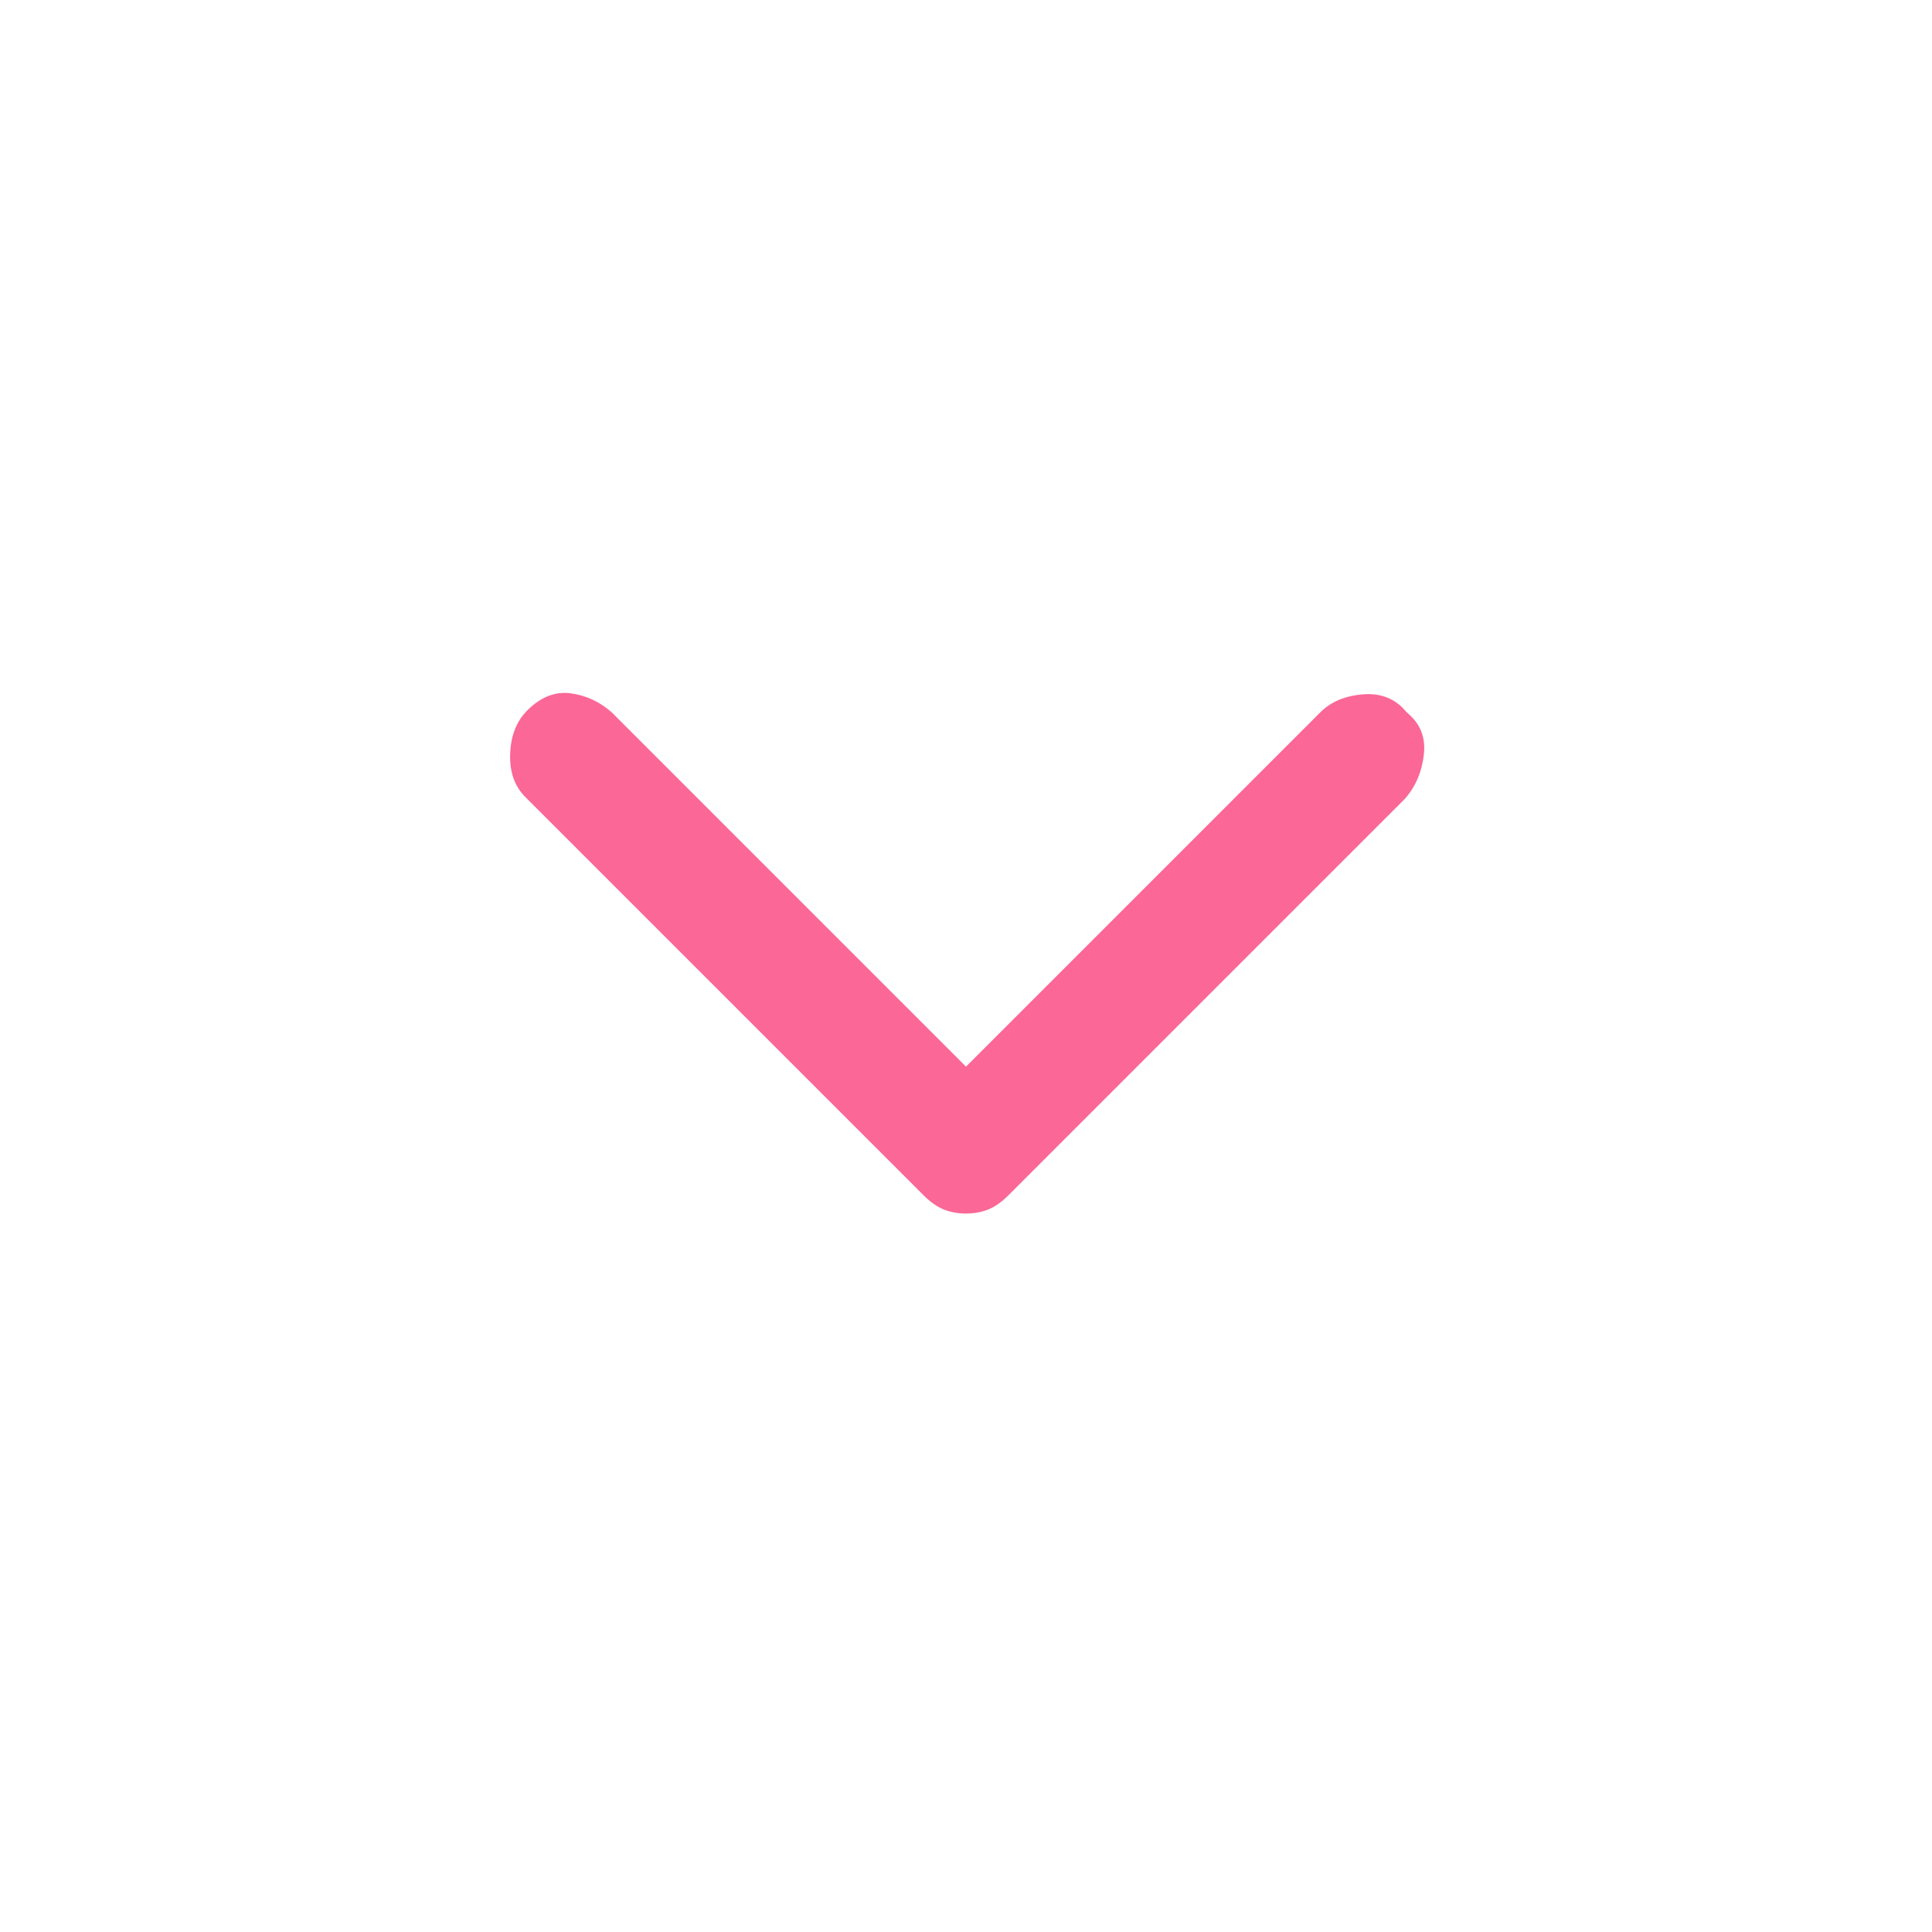 <svg xmlns="http://www.w3.org/2000/svg"  height="48" viewBox="0 96 960 960" width="48"><path fill="#fb6796" d="M480 699q-6 0-11-2t-10-7L261 492q-8-8-7.5-21.5T262 449q10-10 21.5-8.5T304 450l176 176 176-176q8-8 21.5-9t21.5 9q10 8 8.5 21t-9.5 22L501 690q-5 5-10 7t-11 2Z"/></svg>